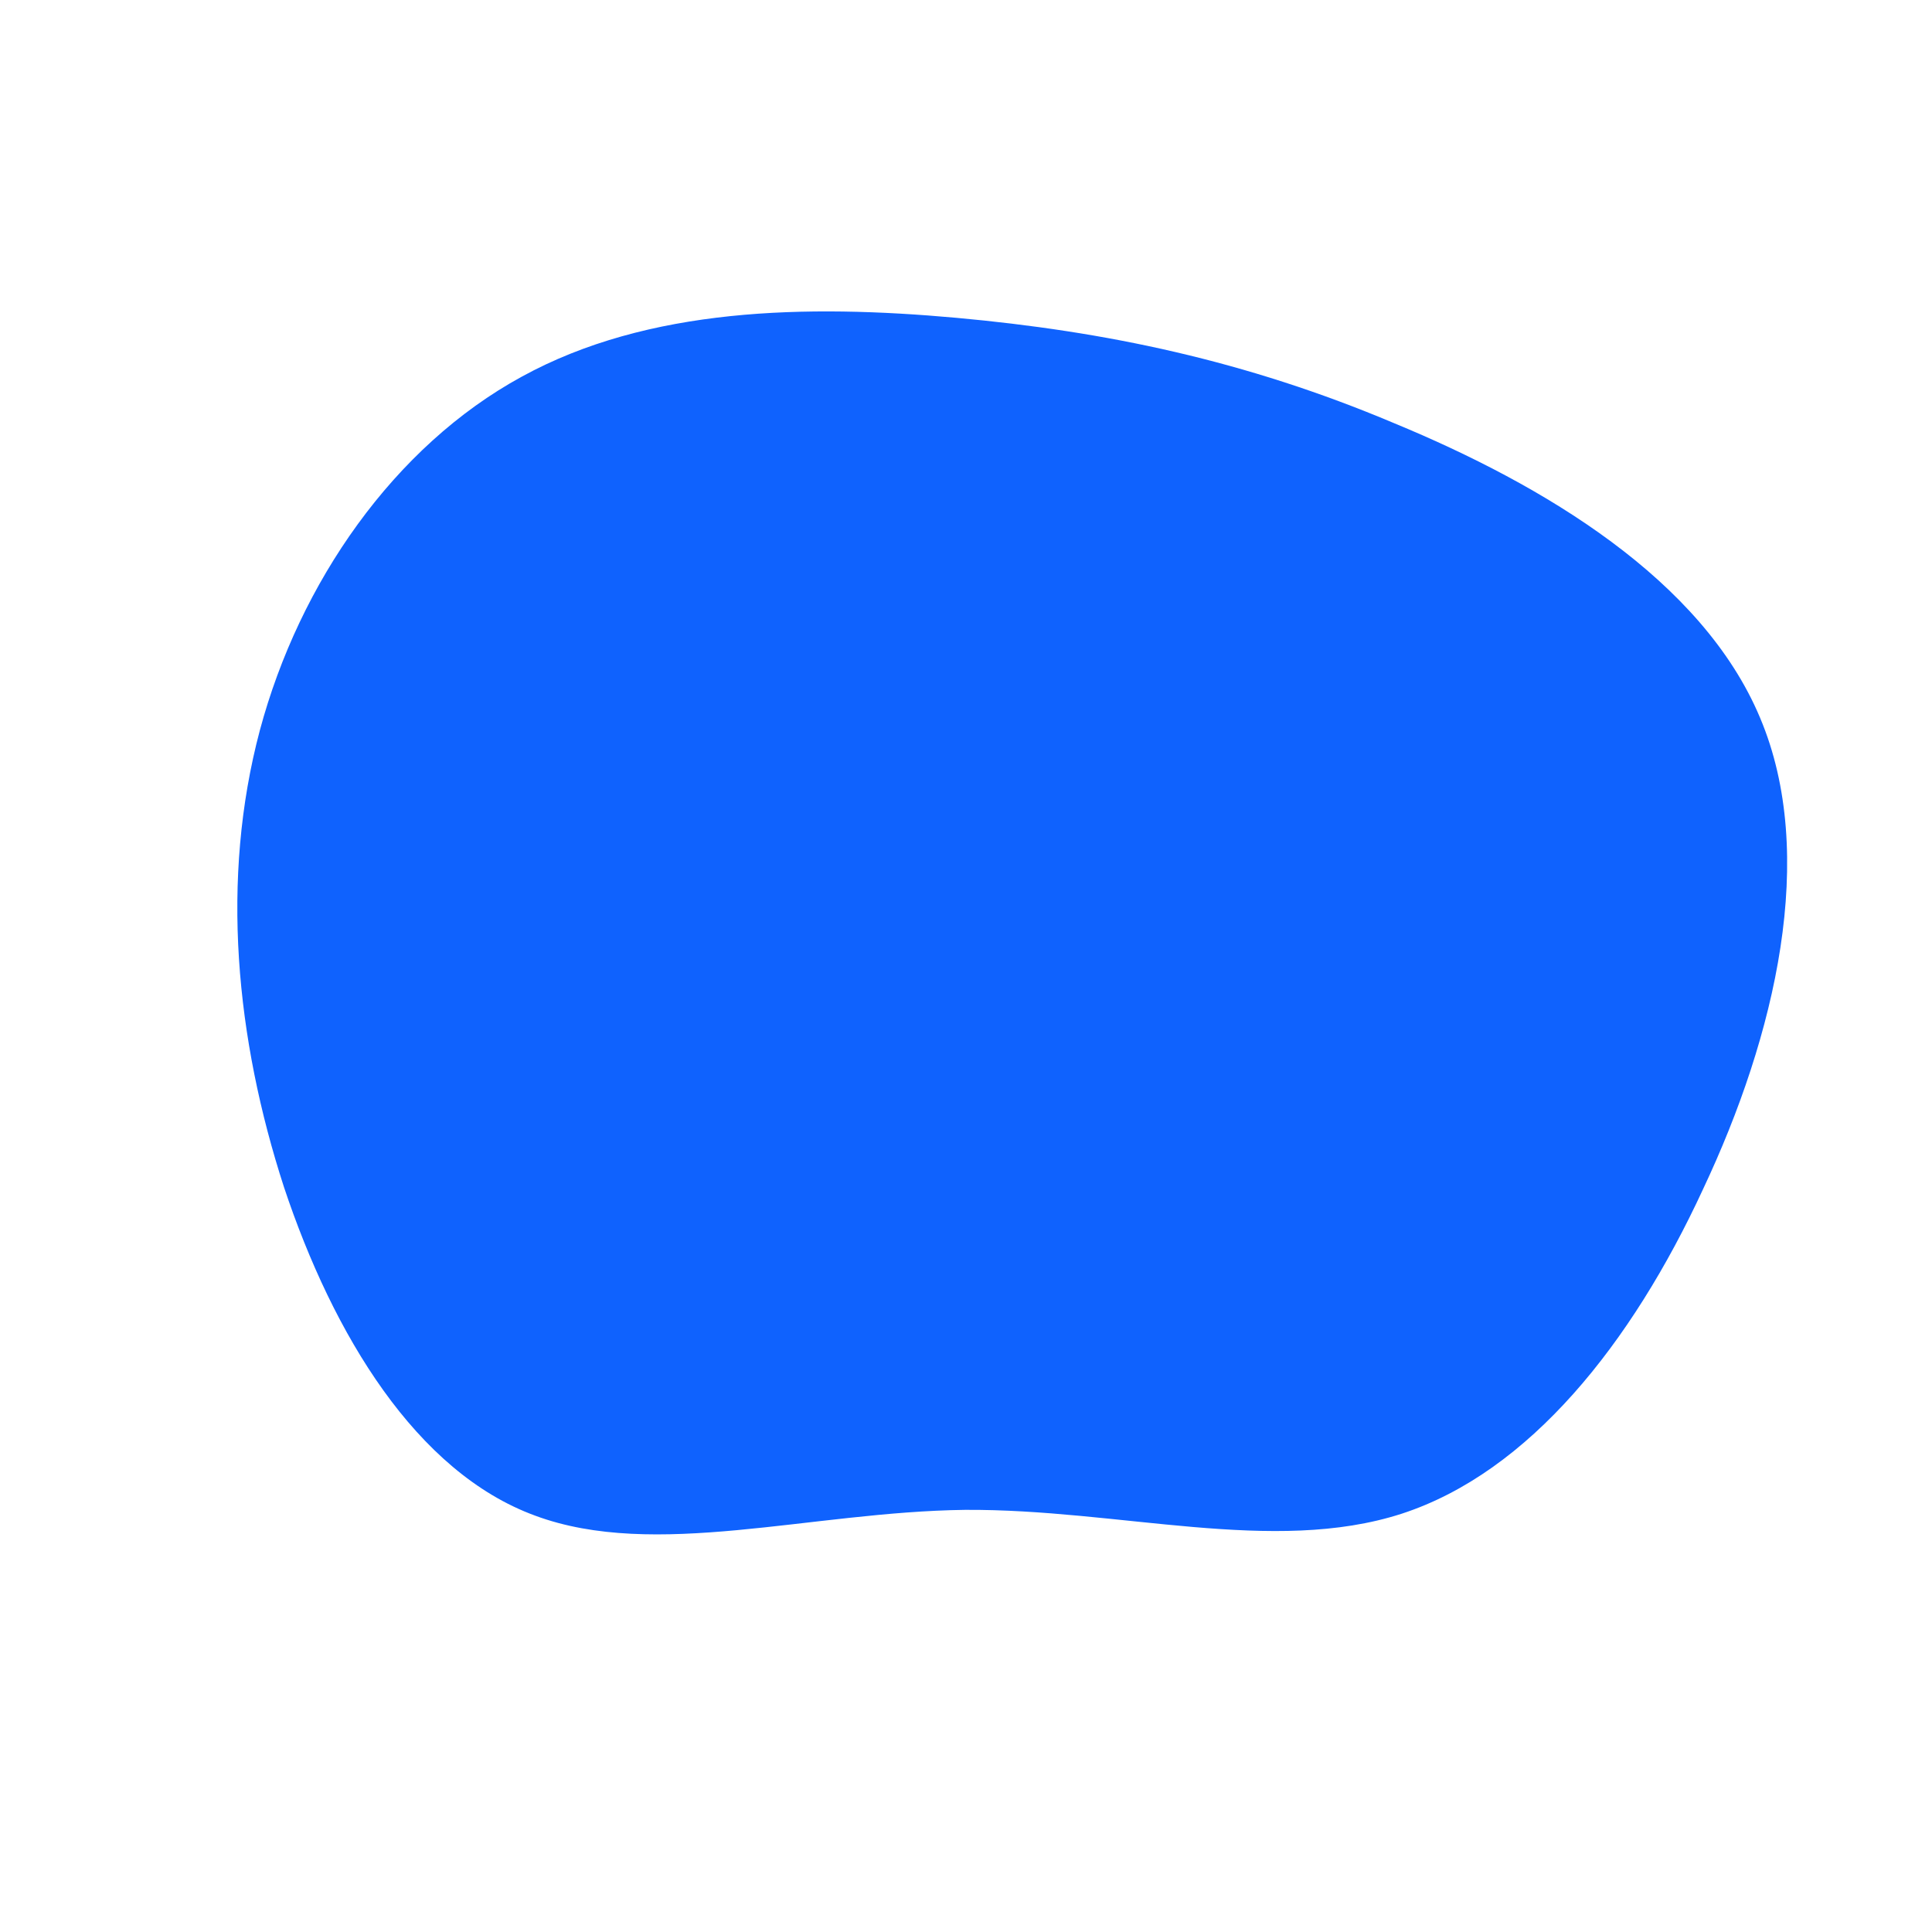 <?xml version="1.0" standalone="no"?>
<svg viewBox="0 0 200 200" xmlns="http://www.w3.org/2000/svg">
  <path fill="#0F62FE" d="M44.3,-56.2C59.8,-49.8,76.2,-40,82.2,-25.7C88.2,-11.5,83.8,7.2,76.3,23.1C68.9,39.1,58.3,52.4,45.1,56.7C31.8,61,15.9,56.2,-0.1,56.3C-16.1,56.5,-32.2,61.5,-44.6,56.9C-56.9,52.4,-65.5,38.2,-70.6,22.9C-75.6,7.5,-77.2,-9,-73.1,-24.4C-69,-39.7,-59.2,-53.8,-46,-61C-32.9,-68.2,-16.5,-68.5,-1,-67.1C14.4,-65.7,28.9,-62.7,44.3,-56.2Z" transform="translate(100 100)" />
</svg>
